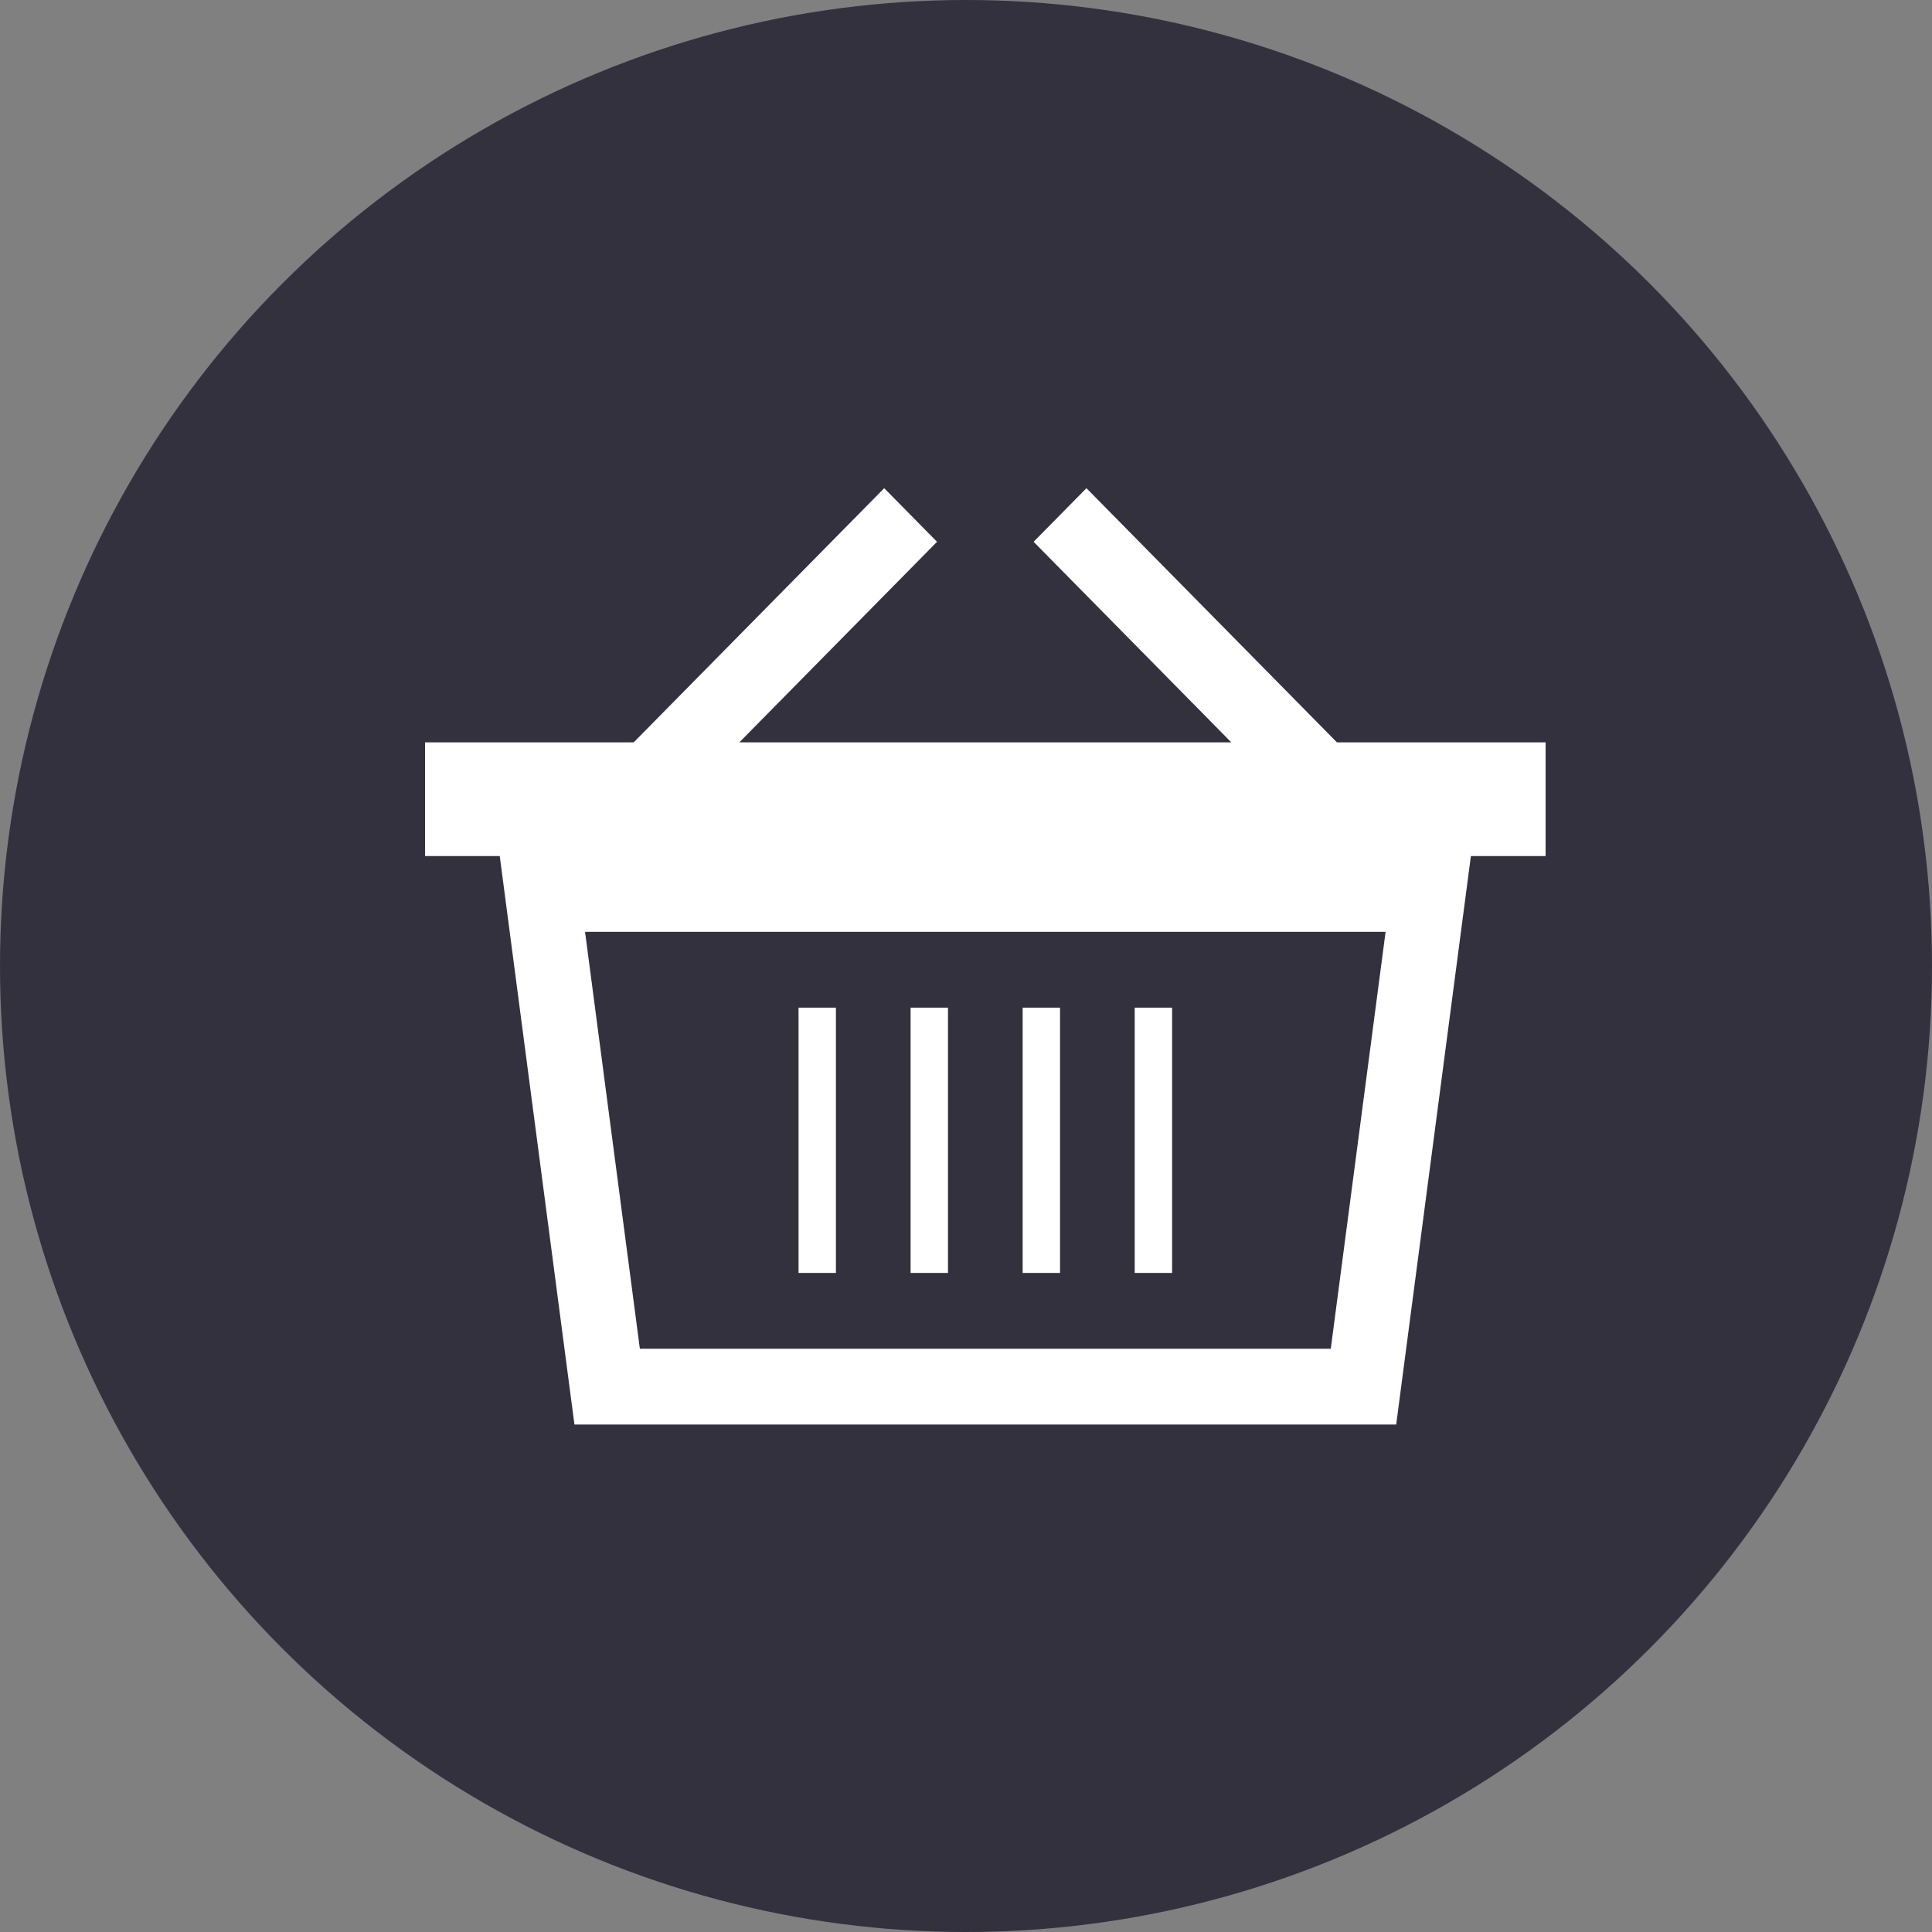 <?xml version="1.0" encoding="UTF-8"?>
<svg width="100px" height="100px" viewBox="0 0 100 100" version="1.1" xmlns="http://www.w3.org/2000/svg" xmlns:xlink="http://www.w3.org/1999/xlink">
    <rect x="0" y="0" width="100" height="100" fill="#808080" stroke="none"/>
    <!-- Generator: Sketch 42 (36781) - http://www.bohemiancoding.com/sketch -->
    <title>E-Commerce</title>
    <desc>Created with Sketch.</desc>
    <defs></defs>
    <g id="Categories" stroke="none" stroke-width="1" fill="none" fill-rule="evenodd">
        <g id="E-Commerce">
            <ellipse id="Background" fill="#34313f" cx="50" cy="50" rx="50" ry="50"></ellipse>
            <g id="ecommerce" transform="translate(22, 24)" fill="#FFFFFF">
                <path d="M47.2,14.425 L34.234,1.269 L31.5,4.043 L41.733,14.425 L16.267,14.425 L26.5,4.043 L23.766,1.269 L10.8,14.425 L0,14.425 L0,20.31 L3.867,20.31 L7.733,49.733 L50.267,49.733 L54.133,20.31 L58,20.31 L58,14.425 L47.2,14.425 Z M46.881,45.81 L11.119,45.81 L8.282,24.233 L49.718,24.233 L46.881,45.81 Z" id="Fill-1"></path>
                <polygon id="Fill-3" points="19.333 28.156 21.267 28.156 21.267 41.887 19.333 41.887"></polygon>
                <polygon id="Fill-4" points="25.133 28.156 27.067 28.156 27.067 41.887 25.133 41.887"></polygon>
                <polygon id="Fill-5" points="30.933 28.156 32.867 28.156 32.867 41.887 30.933 41.887"></polygon>
                <polygon id="Fill-6" points="36.733 28.156 38.667 28.156 38.667 41.887 36.733 41.887"></polygon>
            </g>
        </g>
    </g>
</svg>
